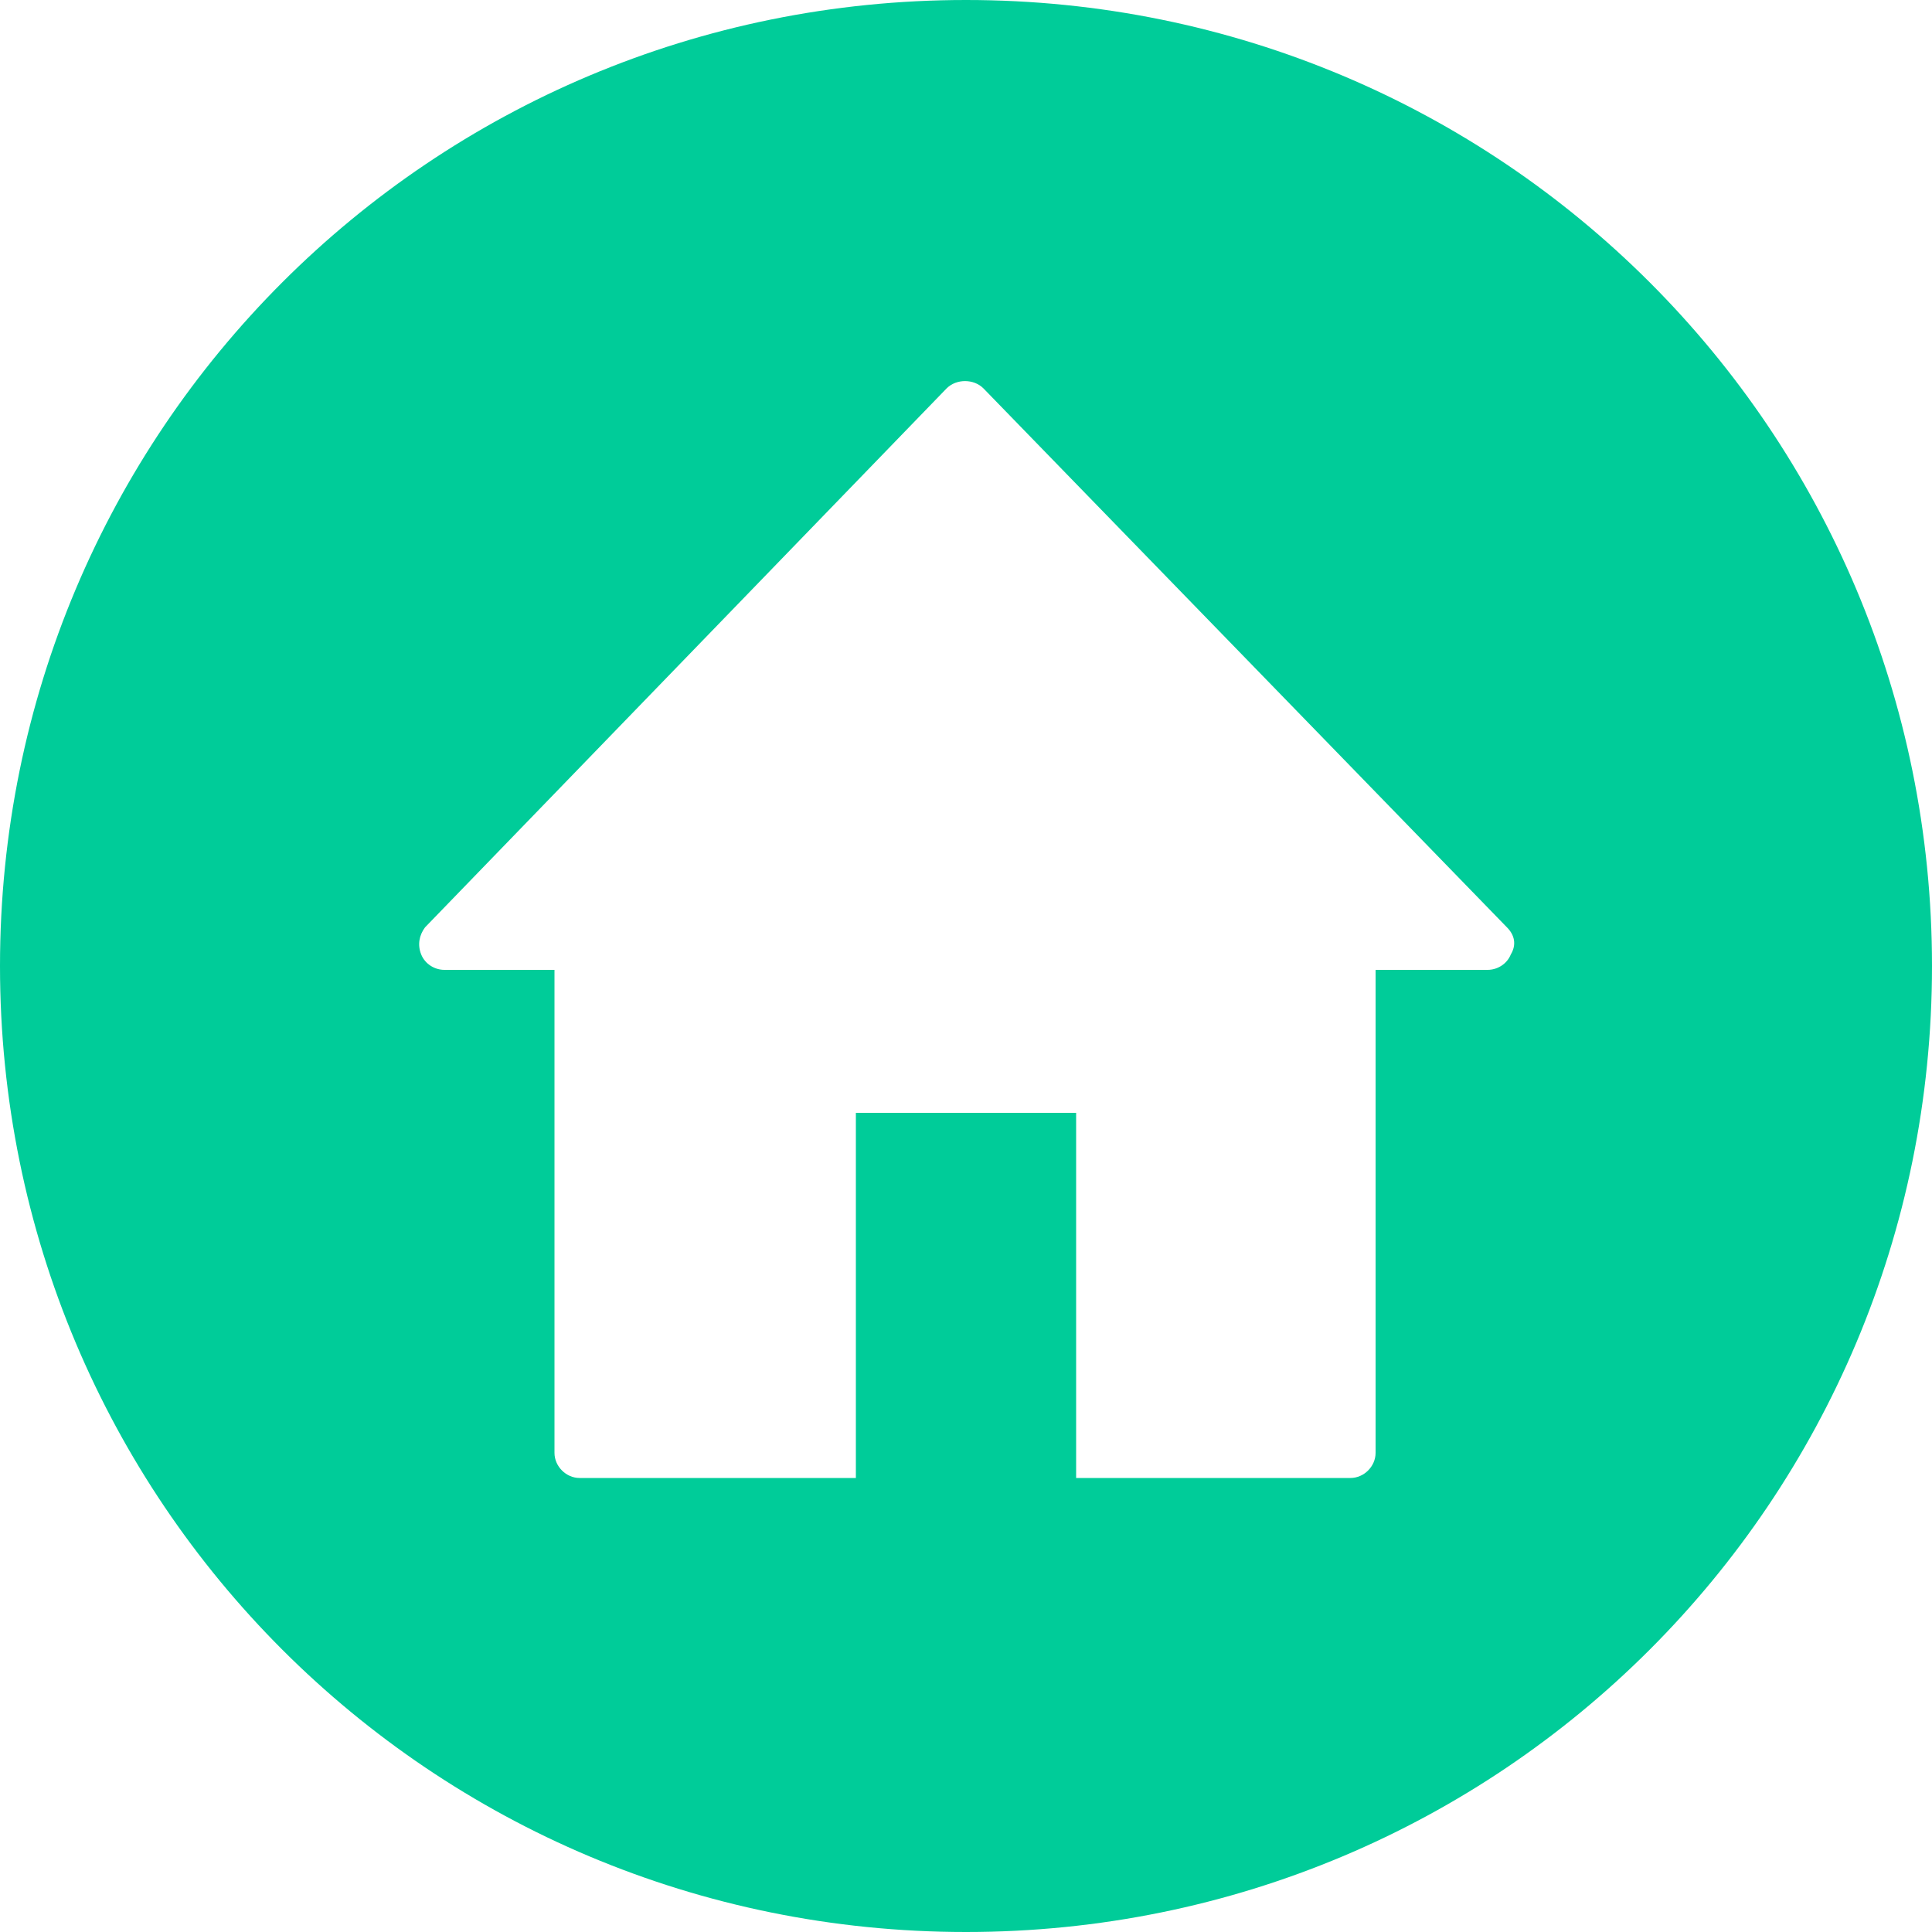 <?xml version="1.0" encoding="utf-8"?>
<!-- Generator: Adobe Illustrator 21.0.2, SVG Export Plug-In . SVG Version: 6.00 Build 0)  -->
<svg version="1.1" id="Capa_1" xmlns="http://www.w3.org/2000/svg" xmlns:xlink="http://www.w3.org/1999/xlink" x="0px" y="0px"
	 viewBox="0 0 100 100" style="enable-background:new 0 0 100 100;" xml:space="preserve">
<style type="text/css">
	.st0{fill:#00CC99;}
</style>
<path class="st0" d="M50,0C22.3,0,0,22.3,0,50s22.3,50,50,50s50-22.3,50-50S77.7,0,50,0z M78.2,49.4c-0.2,0.5-0.7,0.8-1.2,0.8h-5.8
	v25c0,0.7-0.6,1.3-1.3,1.3H55.7V57.6H44.3v18.9H30c-0.7,0-1.3-0.6-1.3-1.3v-25H23c-0.5,0-1-0.3-1.2-0.8c-0.2-0.5-0.1-1,0.2-1.4
	l27-27.9c0.5-0.5,1.4-0.5,1.9,0L78,48C78.4,48.4,78.5,48.9,78.2,49.4z"/>
</svg>
